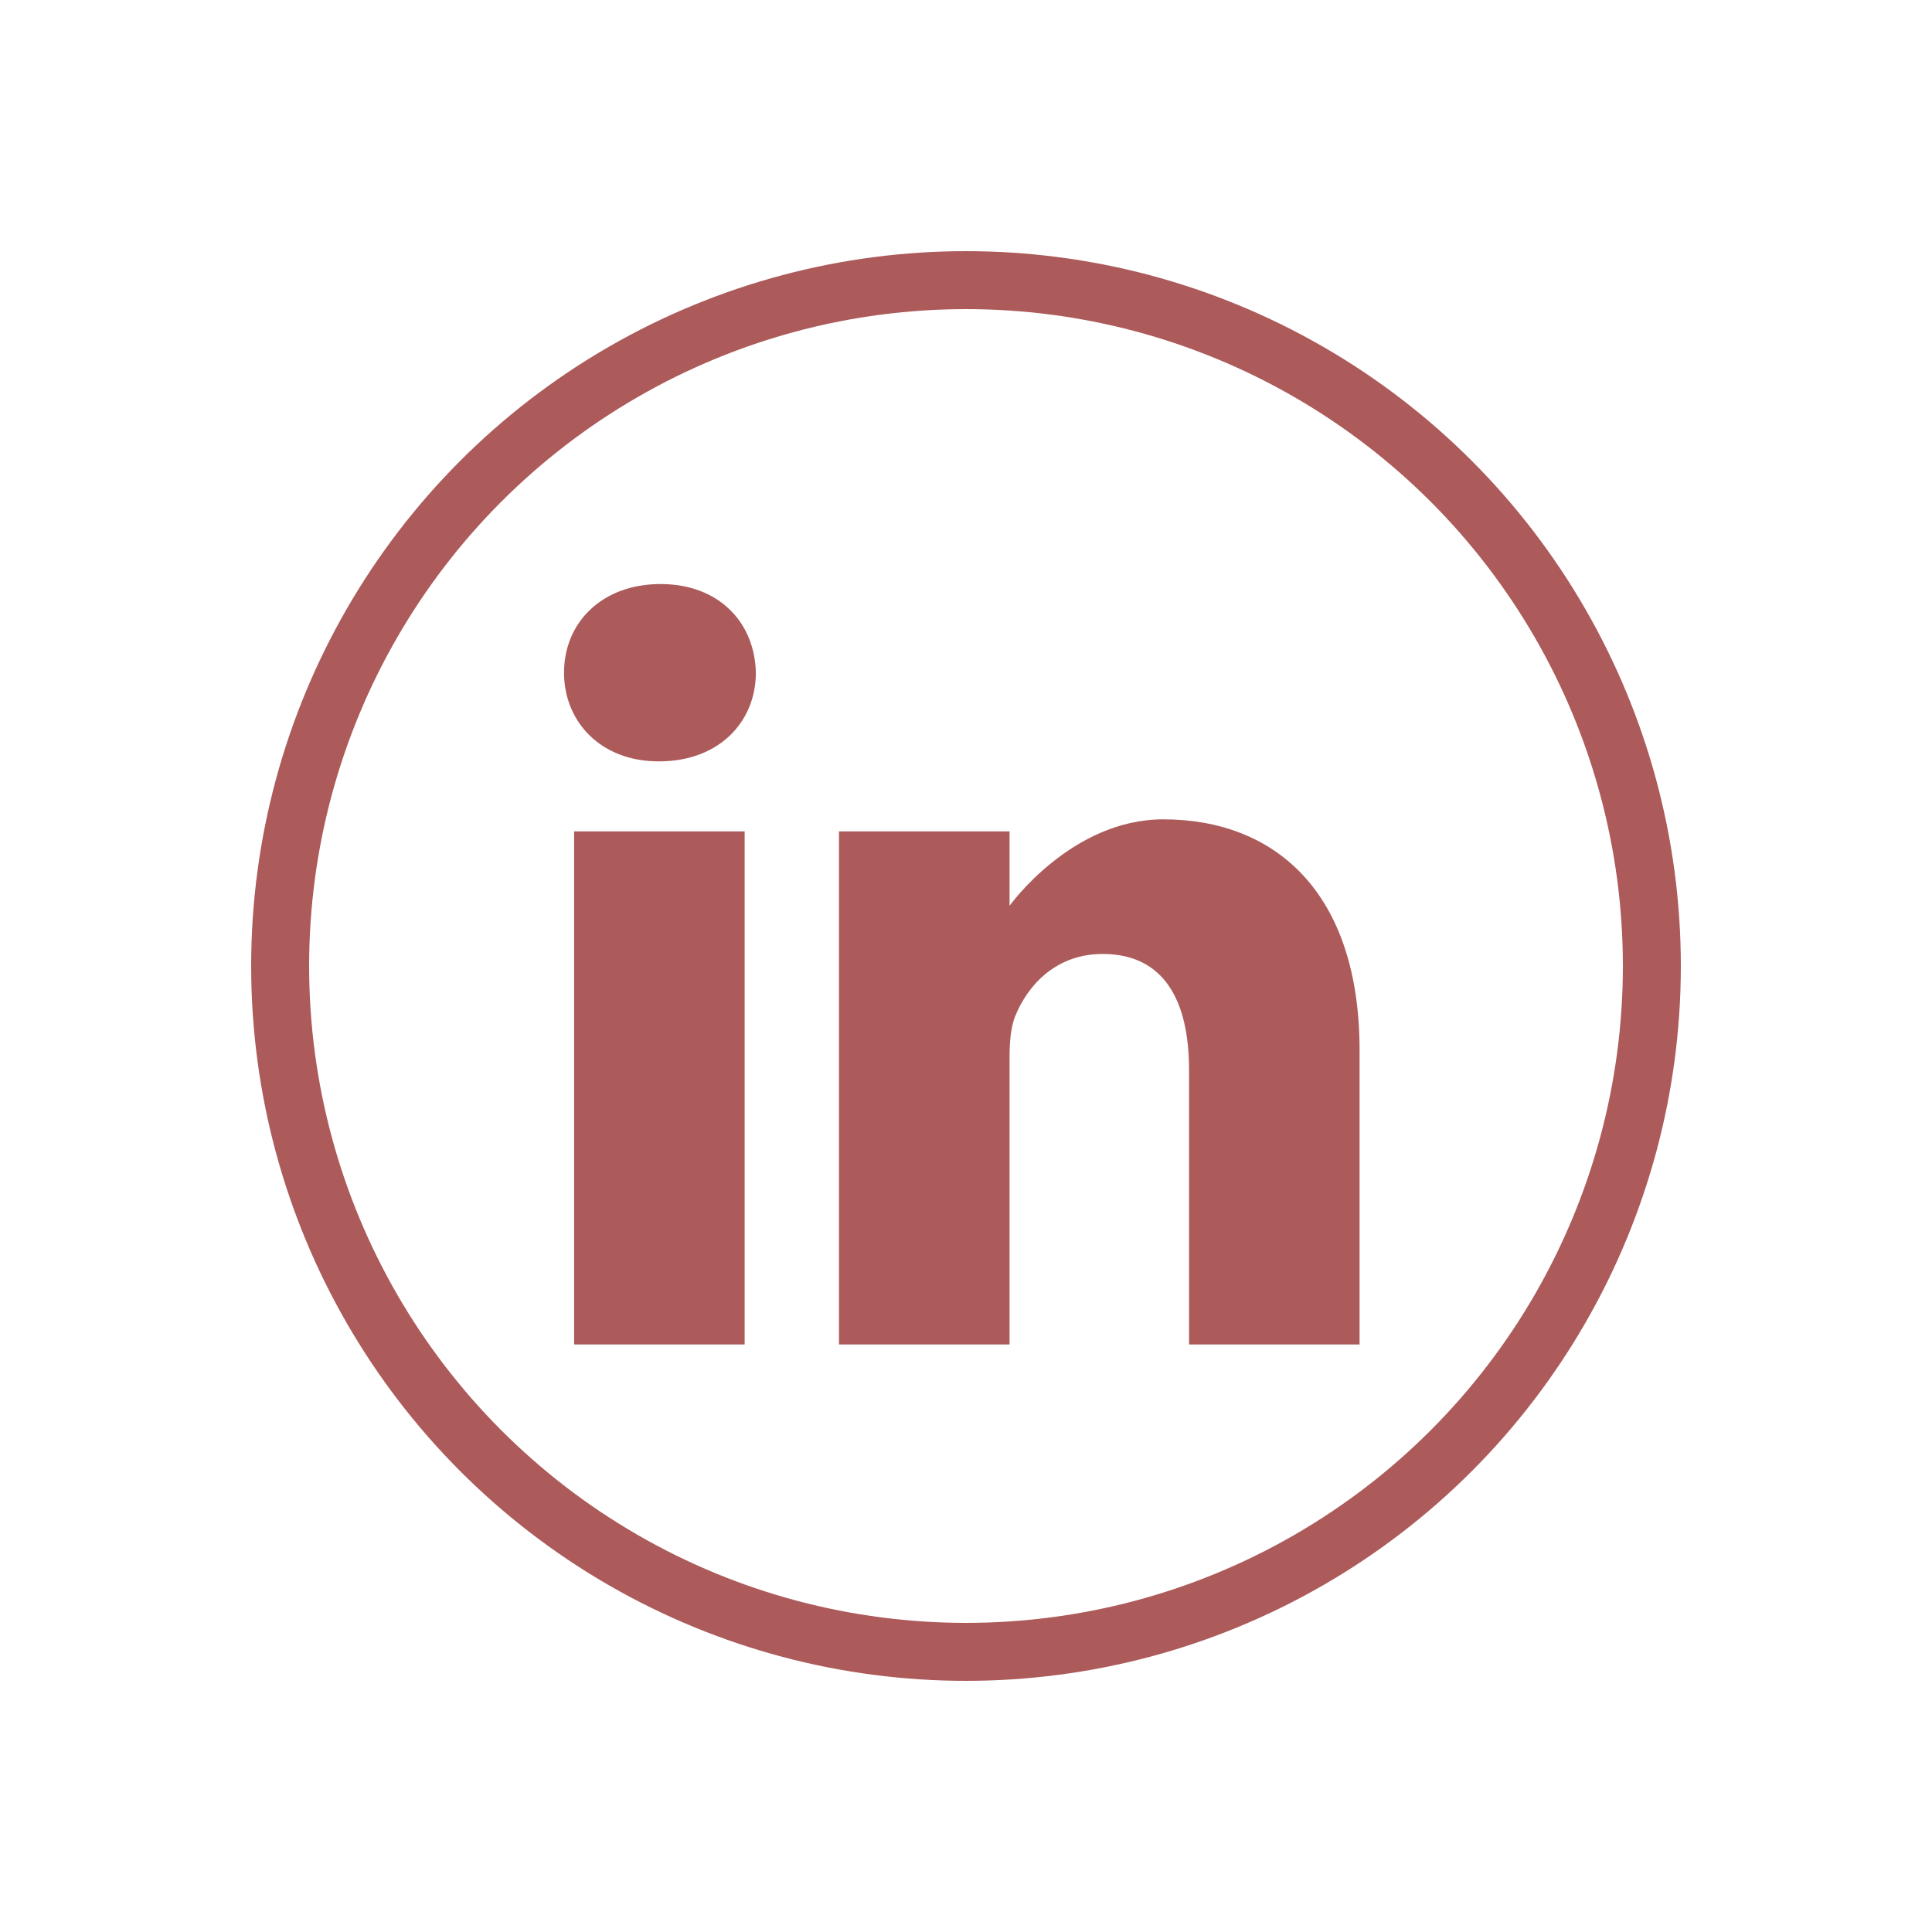 <svg width="100" height="100" viewBox="0 0 100 100" fill="none" xmlns="http://www.w3.org/2000/svg">
<path d="M34.188 30.23C31.168 30.23 29.194 32.213 29.194 34.819C29.194 37.367 31.11 39.407 34.072 39.407H34.129C37.208 39.407 39.123 37.367 39.123 34.819C39.066 32.213 37.208 30.23 34.188 30.23Z" fill="#AC5A5A"/>
<path d="M29.716 43.032H38.543V69.589H29.716V43.032Z" fill="#AC5A5A"/>
<path d="M60.209 42.409C55.447 42.409 52.254 46.884 52.254 46.884V43.032H43.427V69.589H52.254V54.759C52.254 53.965 52.311 53.172 52.544 52.604C53.182 51.019 54.635 49.377 57.073 49.377C60.267 49.377 61.545 51.812 61.545 55.382V69.589H70.371V54.362C70.371 46.205 66.016 42.409 60.209 42.409Z" fill="#AC5A5A"/>
<circle cx="50" cy="50" r="35.5" stroke="#AC5A5A" stroke-width="3"/>
</svg>
